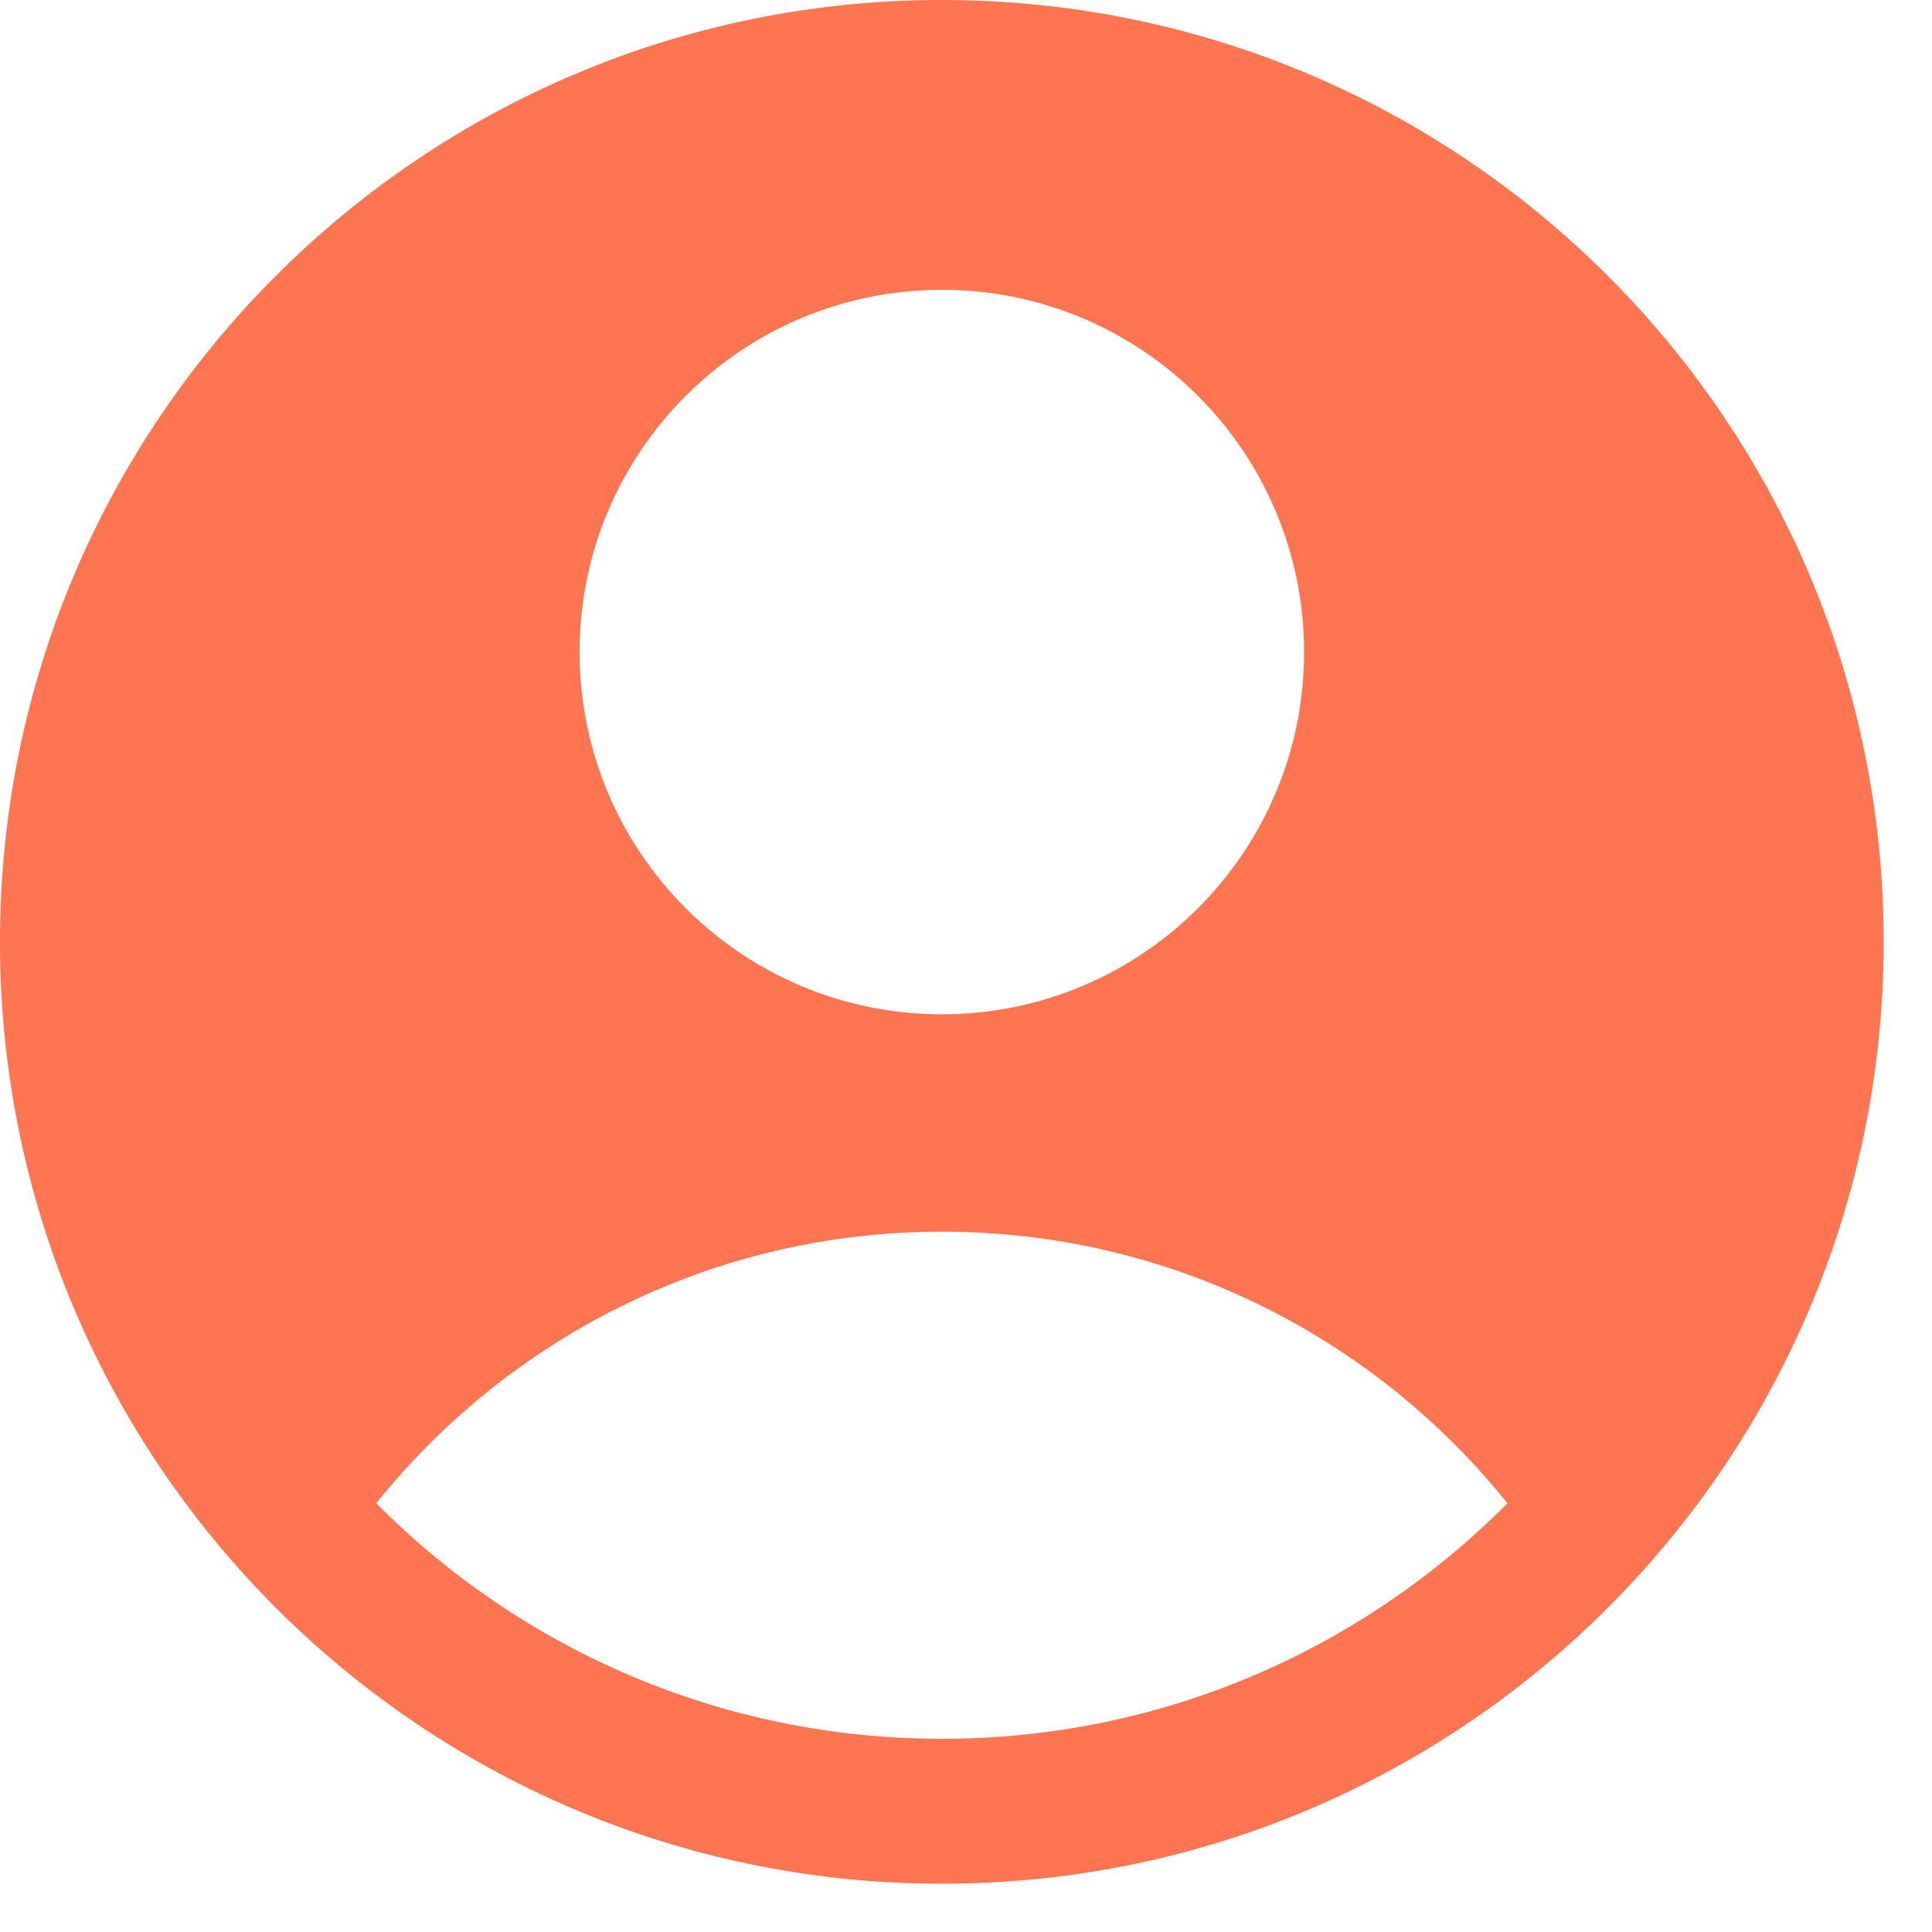 <svg width="20" height="20" viewBox="0 0 20 20" fill="none" xmlns="http://www.w3.org/2000/svg">
<path fill-rule="evenodd" clip-rule="evenodd" d="M16.435 16.847C18.322 15.069 19.5 12.547 19.5 9.75C19.5 4.365 15.135 0 9.75 0C4.365 0 0 4.365 0 9.75C0 12.547 1.178 15.069 3.065 16.847C4.81 18.492 7.162 19.5 9.75 19.5C12.338 19.5 14.69 18.492 16.435 16.847ZM3.895 15.562C5.27 13.848 7.382 12.75 9.75 12.75C12.118 12.75 14.23 13.848 15.605 15.562C14.11 17.068 12.039 18 9.75 18C7.461 18 5.39 17.068 3.895 15.562ZM13.5 6.75C13.5 8.821 11.821 10.5 9.75 10.5C7.679 10.5 6 8.821 6 6.75C6 4.679 7.679 3 9.75 3C11.821 3 13.5 4.679 13.5 6.75Z" fill="#ff7551"/>
</svg>
